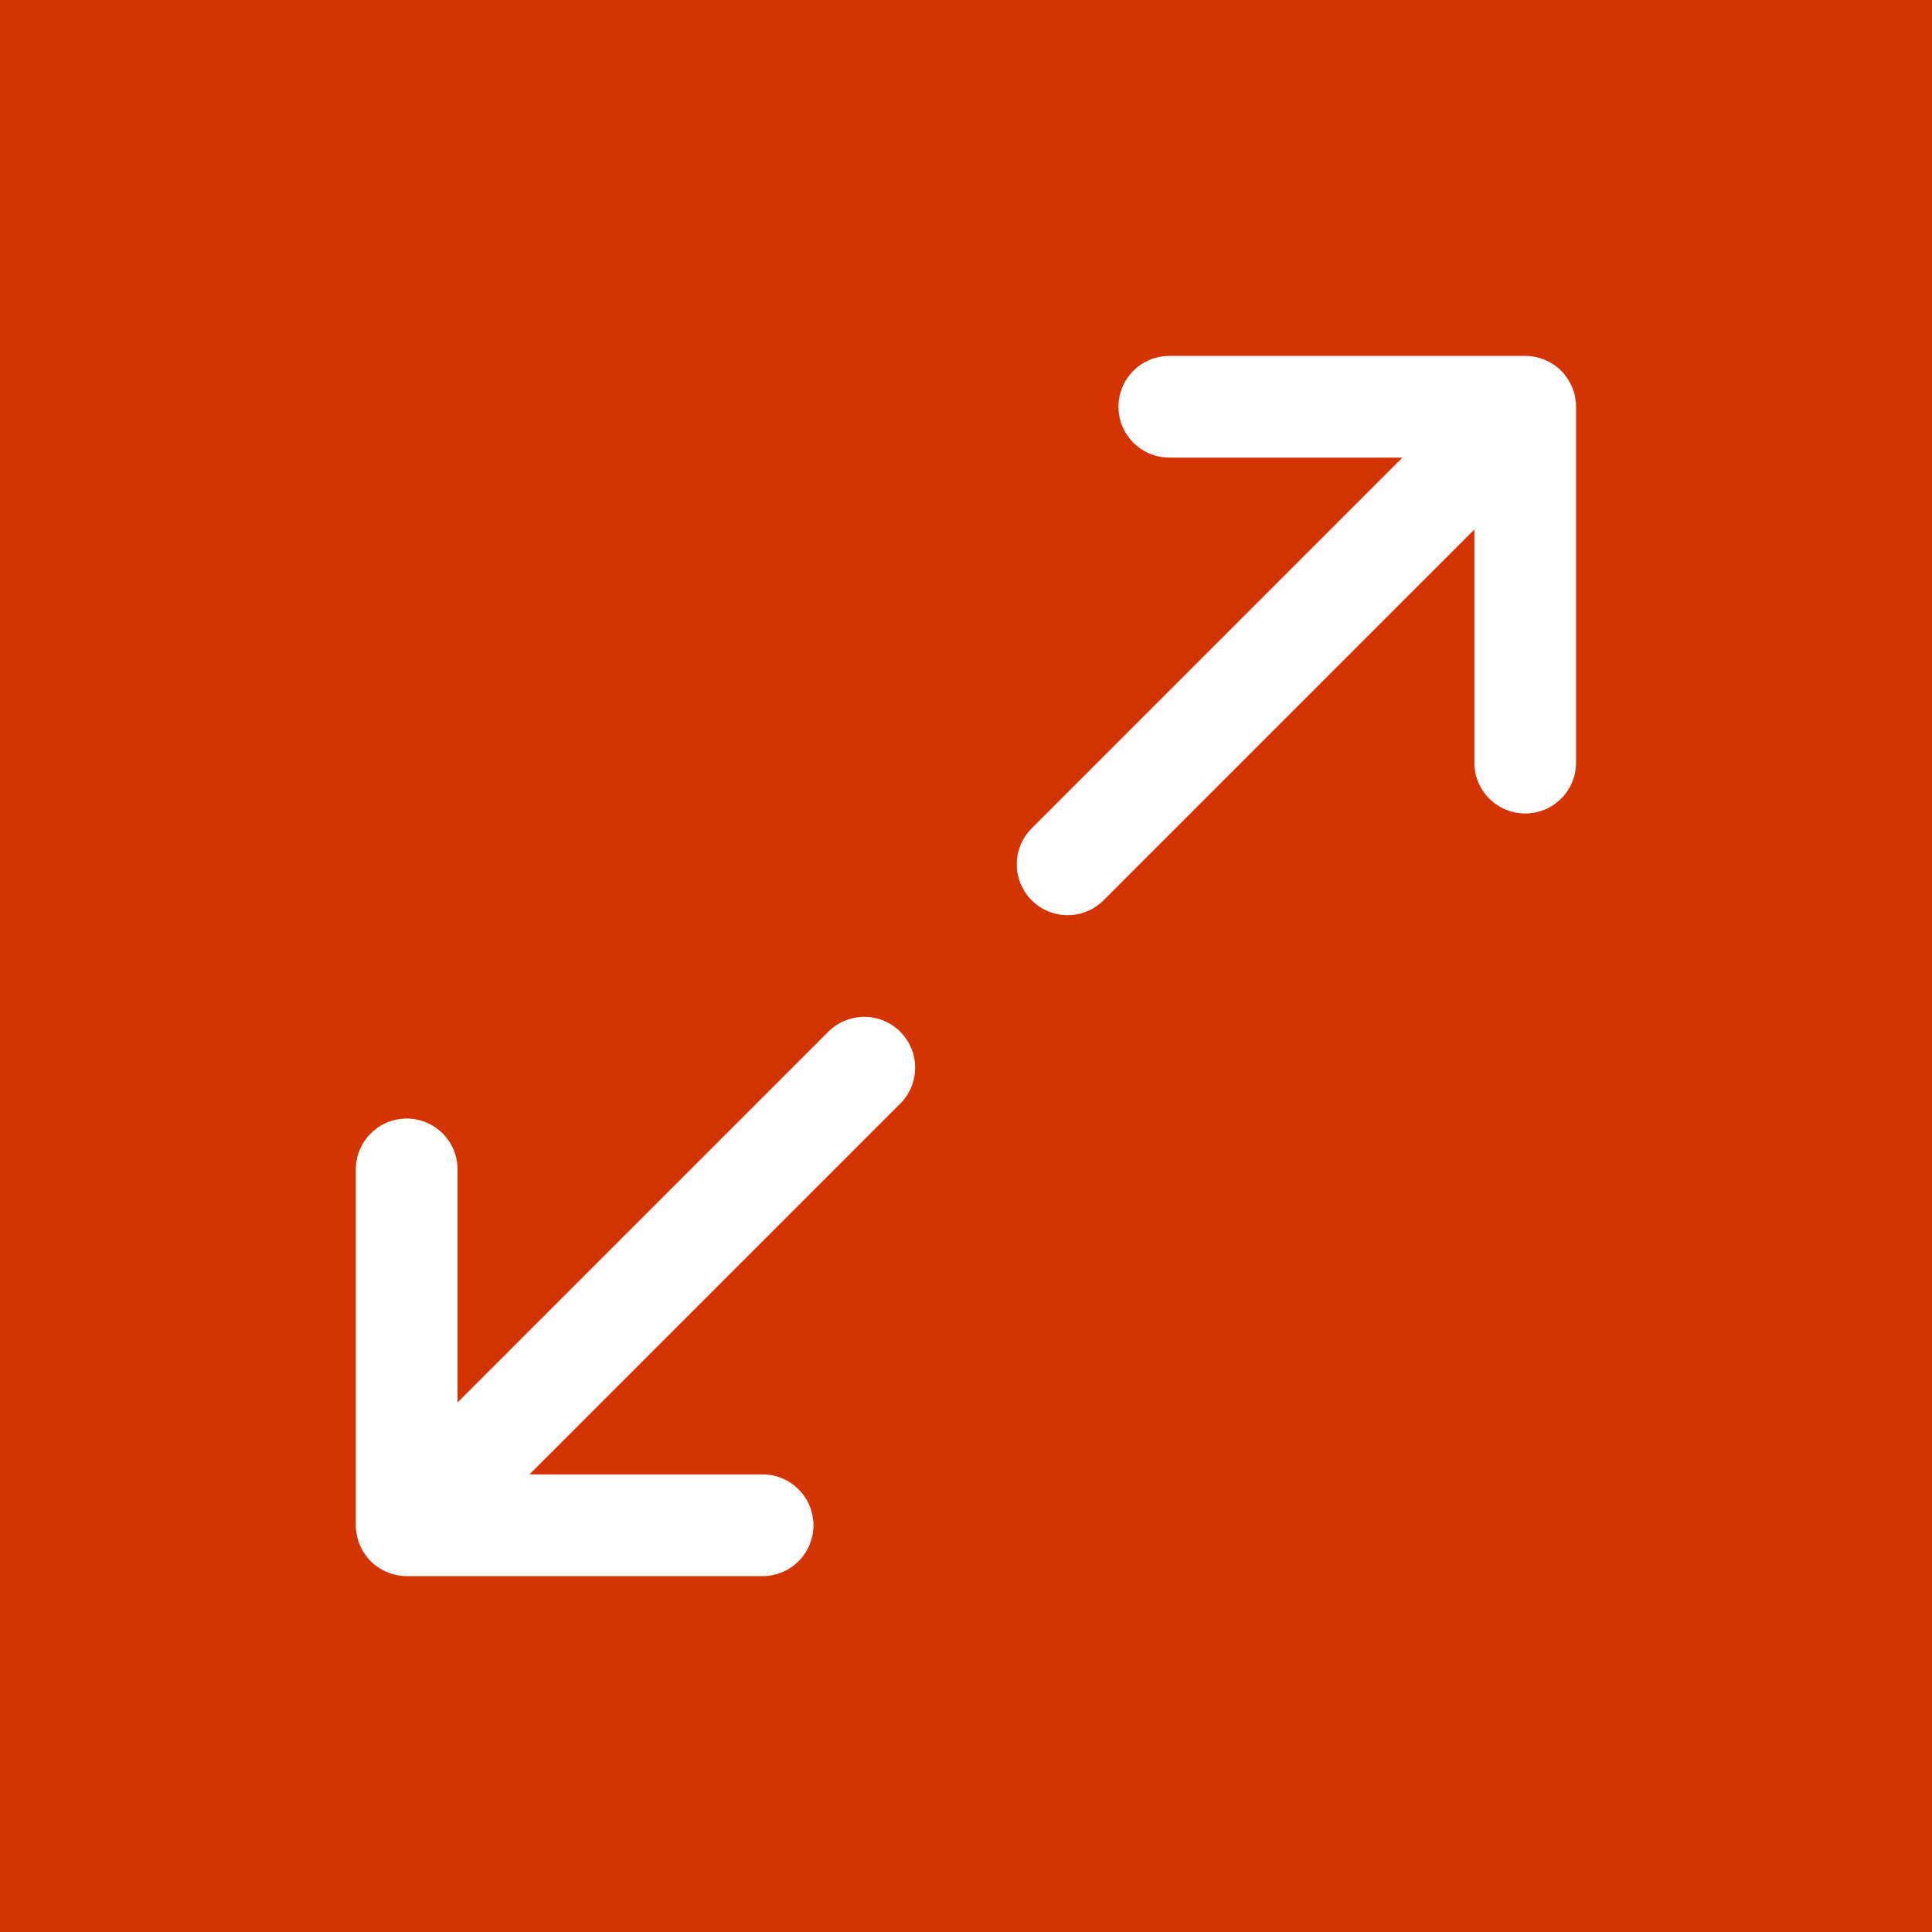 <svg width="50" height="50" viewBox="0 0 50 50" fill="none" xmlns="http://www.w3.org/2000/svg">
<rect x="0" y="0" width="50" height="50" fill="#333333" stroke="none"/>
<rect x="50" y="50" width="50" height="50" transform="rotate(-180 50 50)" fill="#D43401"/>
<path d="M40.782 10.397C40.78 10.377 40.776 10.358 40.773 10.339C40.77 10.316 40.767 10.293 40.763 10.27C40.758 10.247 40.752 10.226 40.747 10.204C40.742 10.184 40.738 10.164 40.732 10.145C40.725 10.123 40.717 10.103 40.71 10.082C40.703 10.062 40.696 10.043 40.688 10.023C40.68 10.004 40.671 9.985 40.662 9.966C40.652 9.946 40.643 9.926 40.633 9.906C40.623 9.888 40.612 9.871 40.602 9.853C40.59 9.834 40.579 9.815 40.567 9.796C40.554 9.777 40.539 9.758 40.525 9.739C40.514 9.724 40.503 9.708 40.49 9.693C40.463 9.659 40.434 9.627 40.404 9.597C40.404 9.597 40.403 9.596 40.403 9.596C40.403 9.596 40.403 9.596 40.402 9.596C40.372 9.565 40.34 9.536 40.307 9.509C40.291 9.497 40.275 9.486 40.26 9.474C40.241 9.46 40.223 9.445 40.203 9.432C40.184 9.42 40.165 9.409 40.146 9.398C40.128 9.387 40.111 9.376 40.093 9.366C40.073 9.356 40.053 9.347 40.033 9.337C40.014 9.329 39.995 9.319 39.976 9.311C39.957 9.303 39.937 9.296 39.917 9.289C39.896 9.282 39.876 9.274 39.855 9.268C39.835 9.262 39.815 9.257 39.795 9.252C39.773 9.247 39.752 9.241 39.73 9.236C39.707 9.232 39.683 9.229 39.66 9.226C39.641 9.223 39.622 9.219 39.602 9.217C39.559 9.213 39.516 9.211 39.473 9.211H30.262C29.535 9.211 28.946 9.8 28.946 10.527C28.946 11.253 29.535 11.842 30.262 11.842H36.296L26.7 21.438C26.186 21.952 26.186 22.785 26.7 23.299C27.214 23.813 28.047 23.813 28.561 23.299L38.157 13.703V19.737C38.157 20.464 38.746 21.053 39.473 21.053C40.199 21.053 40.788 20.464 40.788 19.737V10.527C40.788 10.483 40.786 10.44 40.782 10.397Z" fill="white"/>
<path d="M21.437 26.701L11.841 36.297V30.263C11.841 29.537 11.252 28.948 10.525 28.948C9.799 28.948 9.209 29.537 9.209 30.263V39.474C9.209 39.517 9.212 39.561 9.216 39.604C9.218 39.623 9.222 39.642 9.224 39.661C9.228 39.685 9.23 39.708 9.235 39.731C9.239 39.753 9.245 39.774 9.251 39.796C9.256 39.816 9.26 39.836 9.266 39.856C9.273 39.877 9.281 39.898 9.288 39.918C9.295 39.938 9.302 39.958 9.31 39.977C9.318 39.997 9.327 40.015 9.336 40.034C9.346 40.054 9.354 40.074 9.365 40.094C9.375 40.112 9.386 40.129 9.396 40.147C9.408 40.166 9.419 40.186 9.431 40.204C9.444 40.224 9.459 40.242 9.473 40.261C9.484 40.277 9.495 40.293 9.508 40.308C9.535 40.341 9.564 40.373 9.594 40.404C9.595 40.404 9.595 40.404 9.595 40.404C9.595 40.404 9.595 40.405 9.596 40.405C9.626 40.435 9.658 40.464 9.691 40.491C9.707 40.504 9.723 40.515 9.738 40.526C9.757 40.541 9.775 40.555 9.795 40.568C9.813 40.581 9.833 40.591 9.852 40.603C9.87 40.613 9.887 40.624 9.905 40.634C9.925 40.645 9.945 40.654 9.965 40.663C9.984 40.672 10.002 40.681 10.022 40.689C10.041 40.697 10.061 40.704 10.081 40.711C10.102 40.718 10.122 40.726 10.143 40.733C10.163 40.739 10.183 40.743 10.203 40.748C10.225 40.754 10.246 40.76 10.268 40.764C10.291 40.769 10.315 40.771 10.338 40.775C10.357 40.778 10.376 40.781 10.396 40.783C10.439 40.787 10.482 40.79 10.525 40.79H10.525H19.736C20.462 40.79 21.052 40.201 21.052 39.474C21.052 38.747 20.462 38.158 19.736 38.158H13.702L23.298 28.562C23.812 28.048 23.812 27.215 23.298 26.701C22.784 26.188 21.951 26.188 21.437 26.701Z" fill="white"/>
</svg>
